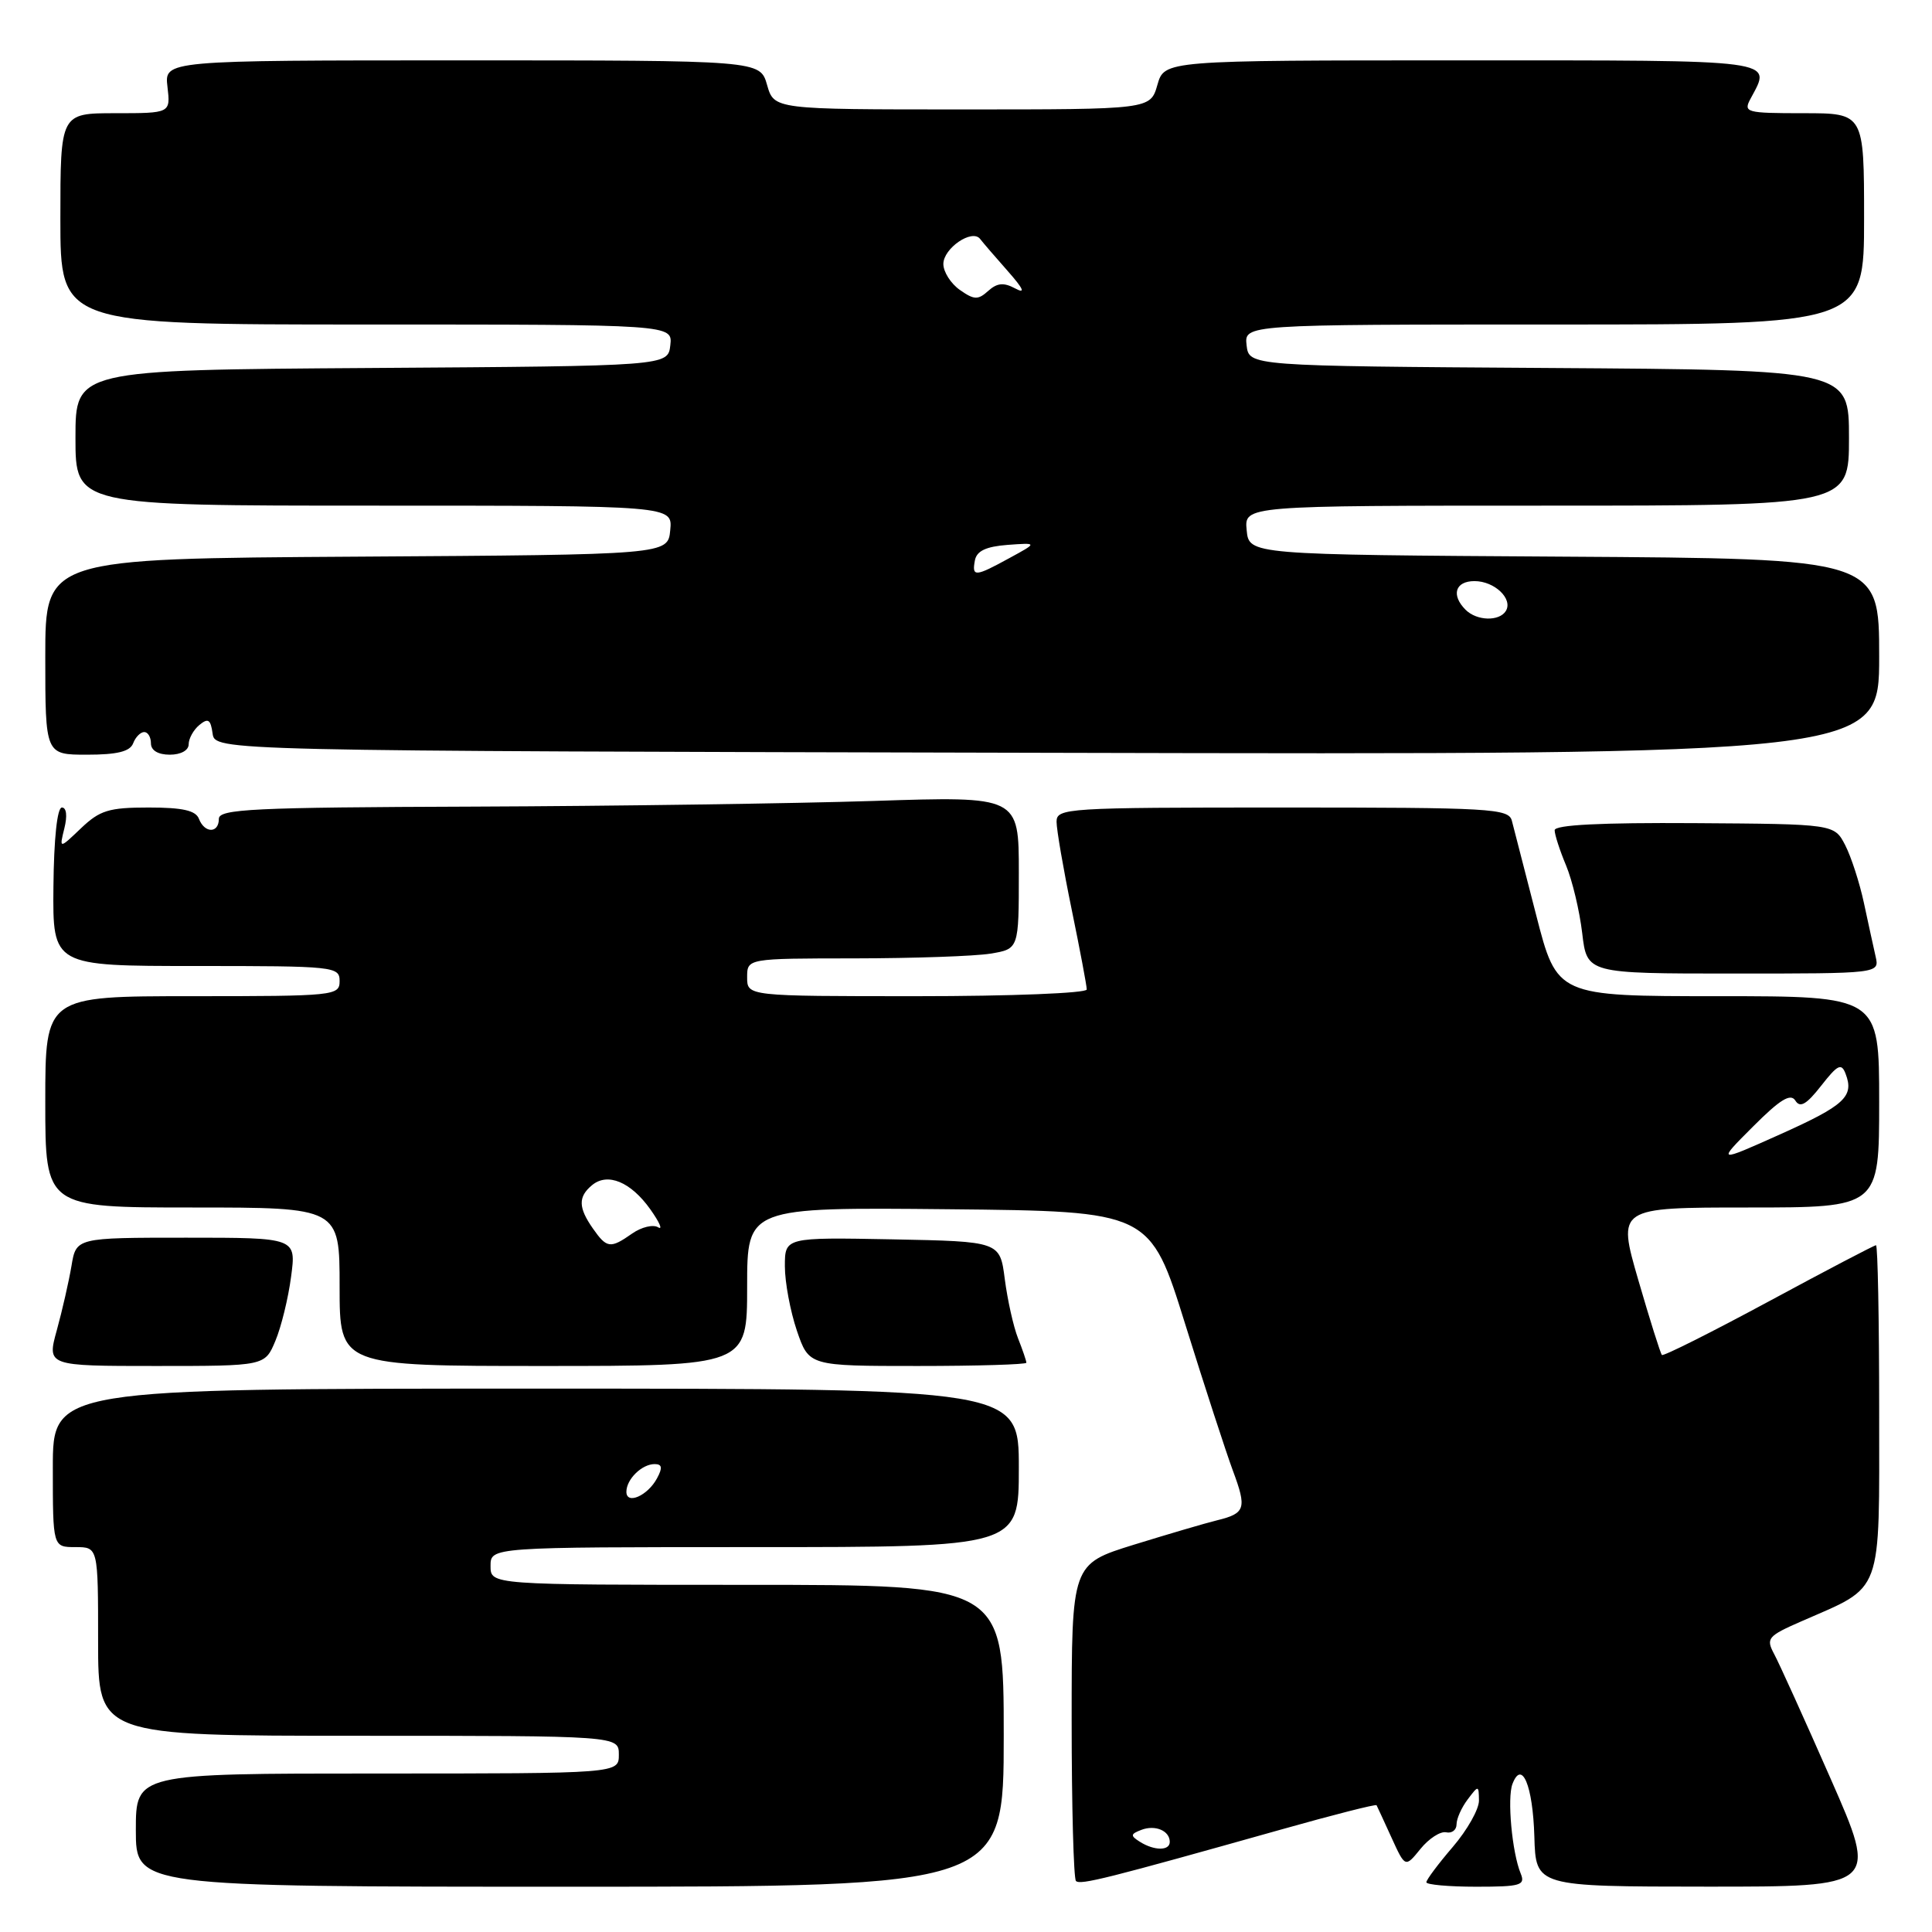 <?xml version="1.0" encoding="UTF-8" standalone="no"?>
<!DOCTYPE svg PUBLIC "-//W3C//DTD SVG 1.1//EN" "http://www.w3.org/Graphics/SVG/1.1/DTD/svg11.dtd" >
<svg xmlns="http://www.w3.org/2000/svg" xmlns:xlink="http://www.w3.org/1999/xlink" version="1.1" viewBox="0 0 256 256">
 <g >
 <path fill="currentColor"
d=" M 133.00 230.00 C 133.00 210.00 133.00 210.00 99.00 210.00 C 65.00 210.00 65.00 210.00 65.00 207.50 C 65.00 205.00 65.00 205.00 100.00 205.00 C 135.00 205.00 135.00 205.00 135.00 194.50 C 135.00 184.00 135.00 184.00 71.00 184.00 C 7.00 184.00 7.00 184.00 7.00 194.50 C 7.00 205.00 7.00 205.00 10.00 205.00 C 13.00 205.00 13.00 205.00 13.00 217.50 C 13.00 230.00 13.00 230.00 47.50 230.00 C 82.00 230.00 82.00 230.00 82.00 232.50 C 82.00 235.00 82.00 235.00 50.00 235.00 C 18.00 235.00 18.00 235.00 18.00 242.50 C 18.00 250.00 18.00 250.00 75.50 250.00 C 133.00 250.00 133.00 250.00 133.00 230.00 Z  M 169.87 242.39 C 176.67 240.47 182.31 239.04 182.40 239.20 C 182.49 239.37 183.38 241.29 184.38 243.49 C 186.20 247.48 186.20 247.48 188.22 244.99 C 189.33 243.62 190.86 242.63 191.62 242.79 C 192.38 242.96 193.00 242.48 193.00 241.73 C 193.00 240.99 193.66 239.51 194.47 238.44 C 195.91 236.53 195.94 236.53 195.97 238.57 C 195.99 239.71 194.43 242.48 192.50 244.73 C 190.57 246.98 189.00 249.08 189.00 249.41 C 189.00 249.73 191.97 250.00 195.61 250.00 C 201.51 250.00 202.14 249.81 201.50 248.25 C 200.35 245.46 199.69 238.25 200.41 236.38 C 201.66 233.11 203.11 236.59 203.31 243.35 C 203.50 249.98 203.50 249.98 226.18 249.99 C 248.86 250.00 248.86 250.00 242.57 235.69 C 239.11 227.82 235.74 220.38 235.08 219.16 C 233.98 217.09 234.22 216.79 238.70 214.83 C 249.63 210.04 249.00 211.75 249.00 186.93 C 249.00 174.87 248.81 165.00 248.58 165.00 C 248.35 165.00 241.95 168.35 234.36 172.45 C 226.77 176.54 220.40 179.74 220.21 179.54 C 220.02 179.35 218.61 174.87 217.08 169.60 C 214.30 160.00 214.30 160.00 231.65 160.00 C 249.00 160.00 249.00 160.00 249.00 146.00 C 249.00 132.00 249.00 132.00 227.65 132.00 C 206.31 132.00 206.31 132.00 203.55 121.25 C 202.03 115.34 200.58 109.71 200.33 108.75 C 199.90 107.13 197.60 107.00 169.93 107.00 C 141.25 107.00 140.00 107.08 140.00 108.89 C 140.00 109.93 140.90 115.15 142.00 120.50 C 143.10 125.85 144.00 130.62 144.00 131.11 C 144.00 131.60 133.98 132.00 121.50 132.00 C 99.00 132.00 99.00 132.00 99.00 129.50 C 99.00 127.00 99.00 127.00 113.25 126.99 C 121.09 126.98 129.19 126.70 131.25 126.36 C 135.00 125.74 135.00 125.74 135.00 115.62 C 135.00 105.50 135.00 105.50 115.75 106.13 C 105.16 106.47 81.31 106.81 62.75 106.88 C 33.47 106.98 29.00 107.20 29.00 108.50 C 29.00 110.44 27.11 110.44 26.36 108.50 C 25.94 107.39 24.19 107.00 19.70 107.00 C 14.42 107.00 13.23 107.37 10.73 109.75 C 7.85 112.50 7.85 112.50 8.53 109.75 C 8.94 108.10 8.81 107.00 8.20 107.00 C 7.58 107.00 7.14 111.12 7.08 117.50 C 6.98 128.00 6.98 128.00 25.99 128.00 C 44.33 128.00 45.00 128.07 45.00 130.00 C 45.00 131.93 44.33 132.00 25.50 132.00 C 6.00 132.00 6.00 132.00 6.00 146.00 C 6.00 160.00 6.00 160.00 25.50 160.00 C 45.00 160.00 45.00 160.00 45.00 170.50 C 45.00 181.00 45.00 181.00 72.00 181.00 C 99.00 181.00 99.00 181.00 99.00 170.48 C 99.00 159.97 99.00 159.97 125.69 160.23 C 152.39 160.50 152.39 160.50 157.06 175.50 C 159.63 183.75 162.47 192.46 163.36 194.86 C 165.23 199.88 165.03 200.53 161.26 201.45 C 159.74 201.82 154.79 203.28 150.25 204.68 C 142.00 207.24 142.00 207.24 142.00 227.95 C 142.00 239.34 142.26 248.92 142.57 249.24 C 143.14 249.81 146.66 248.92 169.87 242.39 Z  M 36.49 177.67 C 37.26 175.84 38.20 172.01 38.57 169.17 C 39.26 164.00 39.26 164.00 24.67 164.00 C 10.09 164.00 10.09 164.00 9.47 167.75 C 9.12 169.81 8.25 173.64 7.53 176.25 C 6.22 181.00 6.22 181.00 20.66 181.00 C 35.10 181.00 35.10 181.00 36.49 177.67 Z  M 136.00 180.57 C 136.00 180.33 135.50 178.86 134.89 177.32 C 134.28 175.77 133.50 172.25 133.14 169.50 C 132.50 164.50 132.50 164.50 118.25 164.22 C 104.00 163.95 104.00 163.95 104.00 167.79 C 104.00 169.91 104.72 173.75 105.59 176.32 C 107.19 181.00 107.19 181.00 121.59 181.00 C 129.52 181.00 136.00 180.80 136.00 180.57 Z  M 248.53 126.75 C 248.25 125.51 247.55 122.32 246.98 119.65 C 246.41 116.98 245.29 113.53 244.50 111.99 C 243.05 109.19 243.05 109.19 224.52 109.07 C 212.13 108.99 206.00 109.30 206.00 110.01 C 206.00 110.59 206.68 112.69 207.51 114.67 C 208.34 116.66 209.30 120.69 209.65 123.64 C 210.28 129.00 210.28 129.00 229.66 129.00 C 249.04 129.00 249.04 129.00 248.53 126.75 Z  M 17.64 98.50 C 17.95 97.67 18.62 97.00 19.11 97.00 C 19.60 97.00 20.00 97.67 20.00 98.50 C 20.00 99.43 20.94 100.00 22.50 100.00 C 23.96 100.00 25.00 99.43 25.00 98.62 C 25.00 97.86 25.64 96.71 26.42 96.06 C 27.58 95.11 27.91 95.32 28.17 97.19 C 28.50 99.50 28.50 99.50 138.75 99.75 C 249.00 100.01 249.00 100.01 249.00 87.02 C 249.00 74.02 249.00 74.02 207.25 73.76 C 165.50 73.50 165.50 73.50 165.19 70.25 C 164.87 67.00 164.87 67.00 204.94 67.00 C 245.00 67.00 245.00 67.00 245.00 58.01 C 245.00 49.02 245.00 49.02 205.25 48.76 C 165.50 48.50 165.50 48.50 165.18 45.75 C 164.87 43.00 164.87 43.00 205.93 43.00 C 247.00 43.00 247.00 43.00 247.00 29.00 C 247.00 15.00 247.00 15.00 238.96 15.00 C 231.33 15.00 230.98 14.90 231.96 13.07 C 234.77 7.82 236.15 8.00 193.64 8.00 C 154.29 8.00 154.29 8.00 153.36 11.25 C 152.43 14.50 152.43 14.50 127.50 14.50 C 102.57 14.50 102.57 14.50 101.64 11.25 C 100.71 8.00 100.71 8.00 61.25 8.00 C 21.78 8.00 21.78 8.00 22.19 11.50 C 22.60 15.00 22.60 15.00 15.30 15.00 C 8.00 15.00 8.00 15.00 8.00 29.00 C 8.00 43.00 8.00 43.00 48.57 43.00 C 89.13 43.00 89.13 43.00 88.82 45.75 C 88.50 48.50 88.50 48.50 49.25 48.76 C 10.00 49.02 10.00 49.02 10.00 58.01 C 10.00 67.00 10.00 67.00 49.56 67.00 C 89.13 67.00 89.13 67.00 88.81 70.25 C 88.50 73.50 88.50 73.50 47.25 73.76 C 6.00 74.02 6.00 74.02 6.00 87.01 C 6.00 100.00 6.00 100.00 11.53 100.00 C 15.53 100.00 17.22 99.58 17.64 98.50 Z  M 83.00 197.67 C 83.00 196.01 85.05 194.00 86.74 194.00 C 87.73 194.00 87.82 194.48 87.06 195.88 C 85.83 198.19 83.00 199.43 83.00 197.67 Z  M 151.03 244.04 C 149.76 243.24 149.79 243.02 151.23 242.47 C 153.07 241.76 155.00 242.58 155.00 244.06 C 155.00 245.26 152.94 245.25 151.03 244.04 Z  M 78.56 162.78 C 76.62 160.01 76.59 158.58 78.45 157.04 C 80.51 155.33 83.58 156.60 86.17 160.24 C 87.39 161.96 87.86 163.03 87.20 162.62 C 86.54 162.22 85.00 162.59 83.78 163.44 C 80.87 165.48 80.41 165.42 78.56 162.78 Z  M 232.28 149.28 C 235.86 145.69 237.26 144.83 237.89 145.83 C 238.52 146.84 239.36 146.36 241.31 143.87 C 243.50 141.07 244.00 140.82 244.55 142.28 C 245.71 145.29 244.43 146.47 235.87 150.31 C 227.50 154.06 227.50 154.06 232.28 149.28 Z  M 194.20 80.80 C 192.25 78.85 192.82 77.00 195.38 77.00 C 198.04 77.00 200.51 79.36 199.53 80.96 C 198.66 82.36 195.68 82.28 194.20 80.80 Z  M 129.18 74.25 C 129.42 73.00 130.65 72.42 133.51 72.20 C 137.50 71.91 137.50 71.91 133.75 73.95 C 129.19 76.45 128.76 76.47 129.18 74.25 Z  M 127.19 38.42 C 125.99 37.58 125.00 36.03 125.00 34.98 C 125.00 32.90 128.81 30.29 129.87 31.66 C 130.22 32.12 131.86 34.03 133.51 35.89 C 135.65 38.32 135.93 38.98 134.50 38.21 C 132.99 37.40 132.12 37.49 130.94 38.55 C 129.60 39.76 129.08 39.75 127.19 38.42 Z "/>
</g>
</svg>